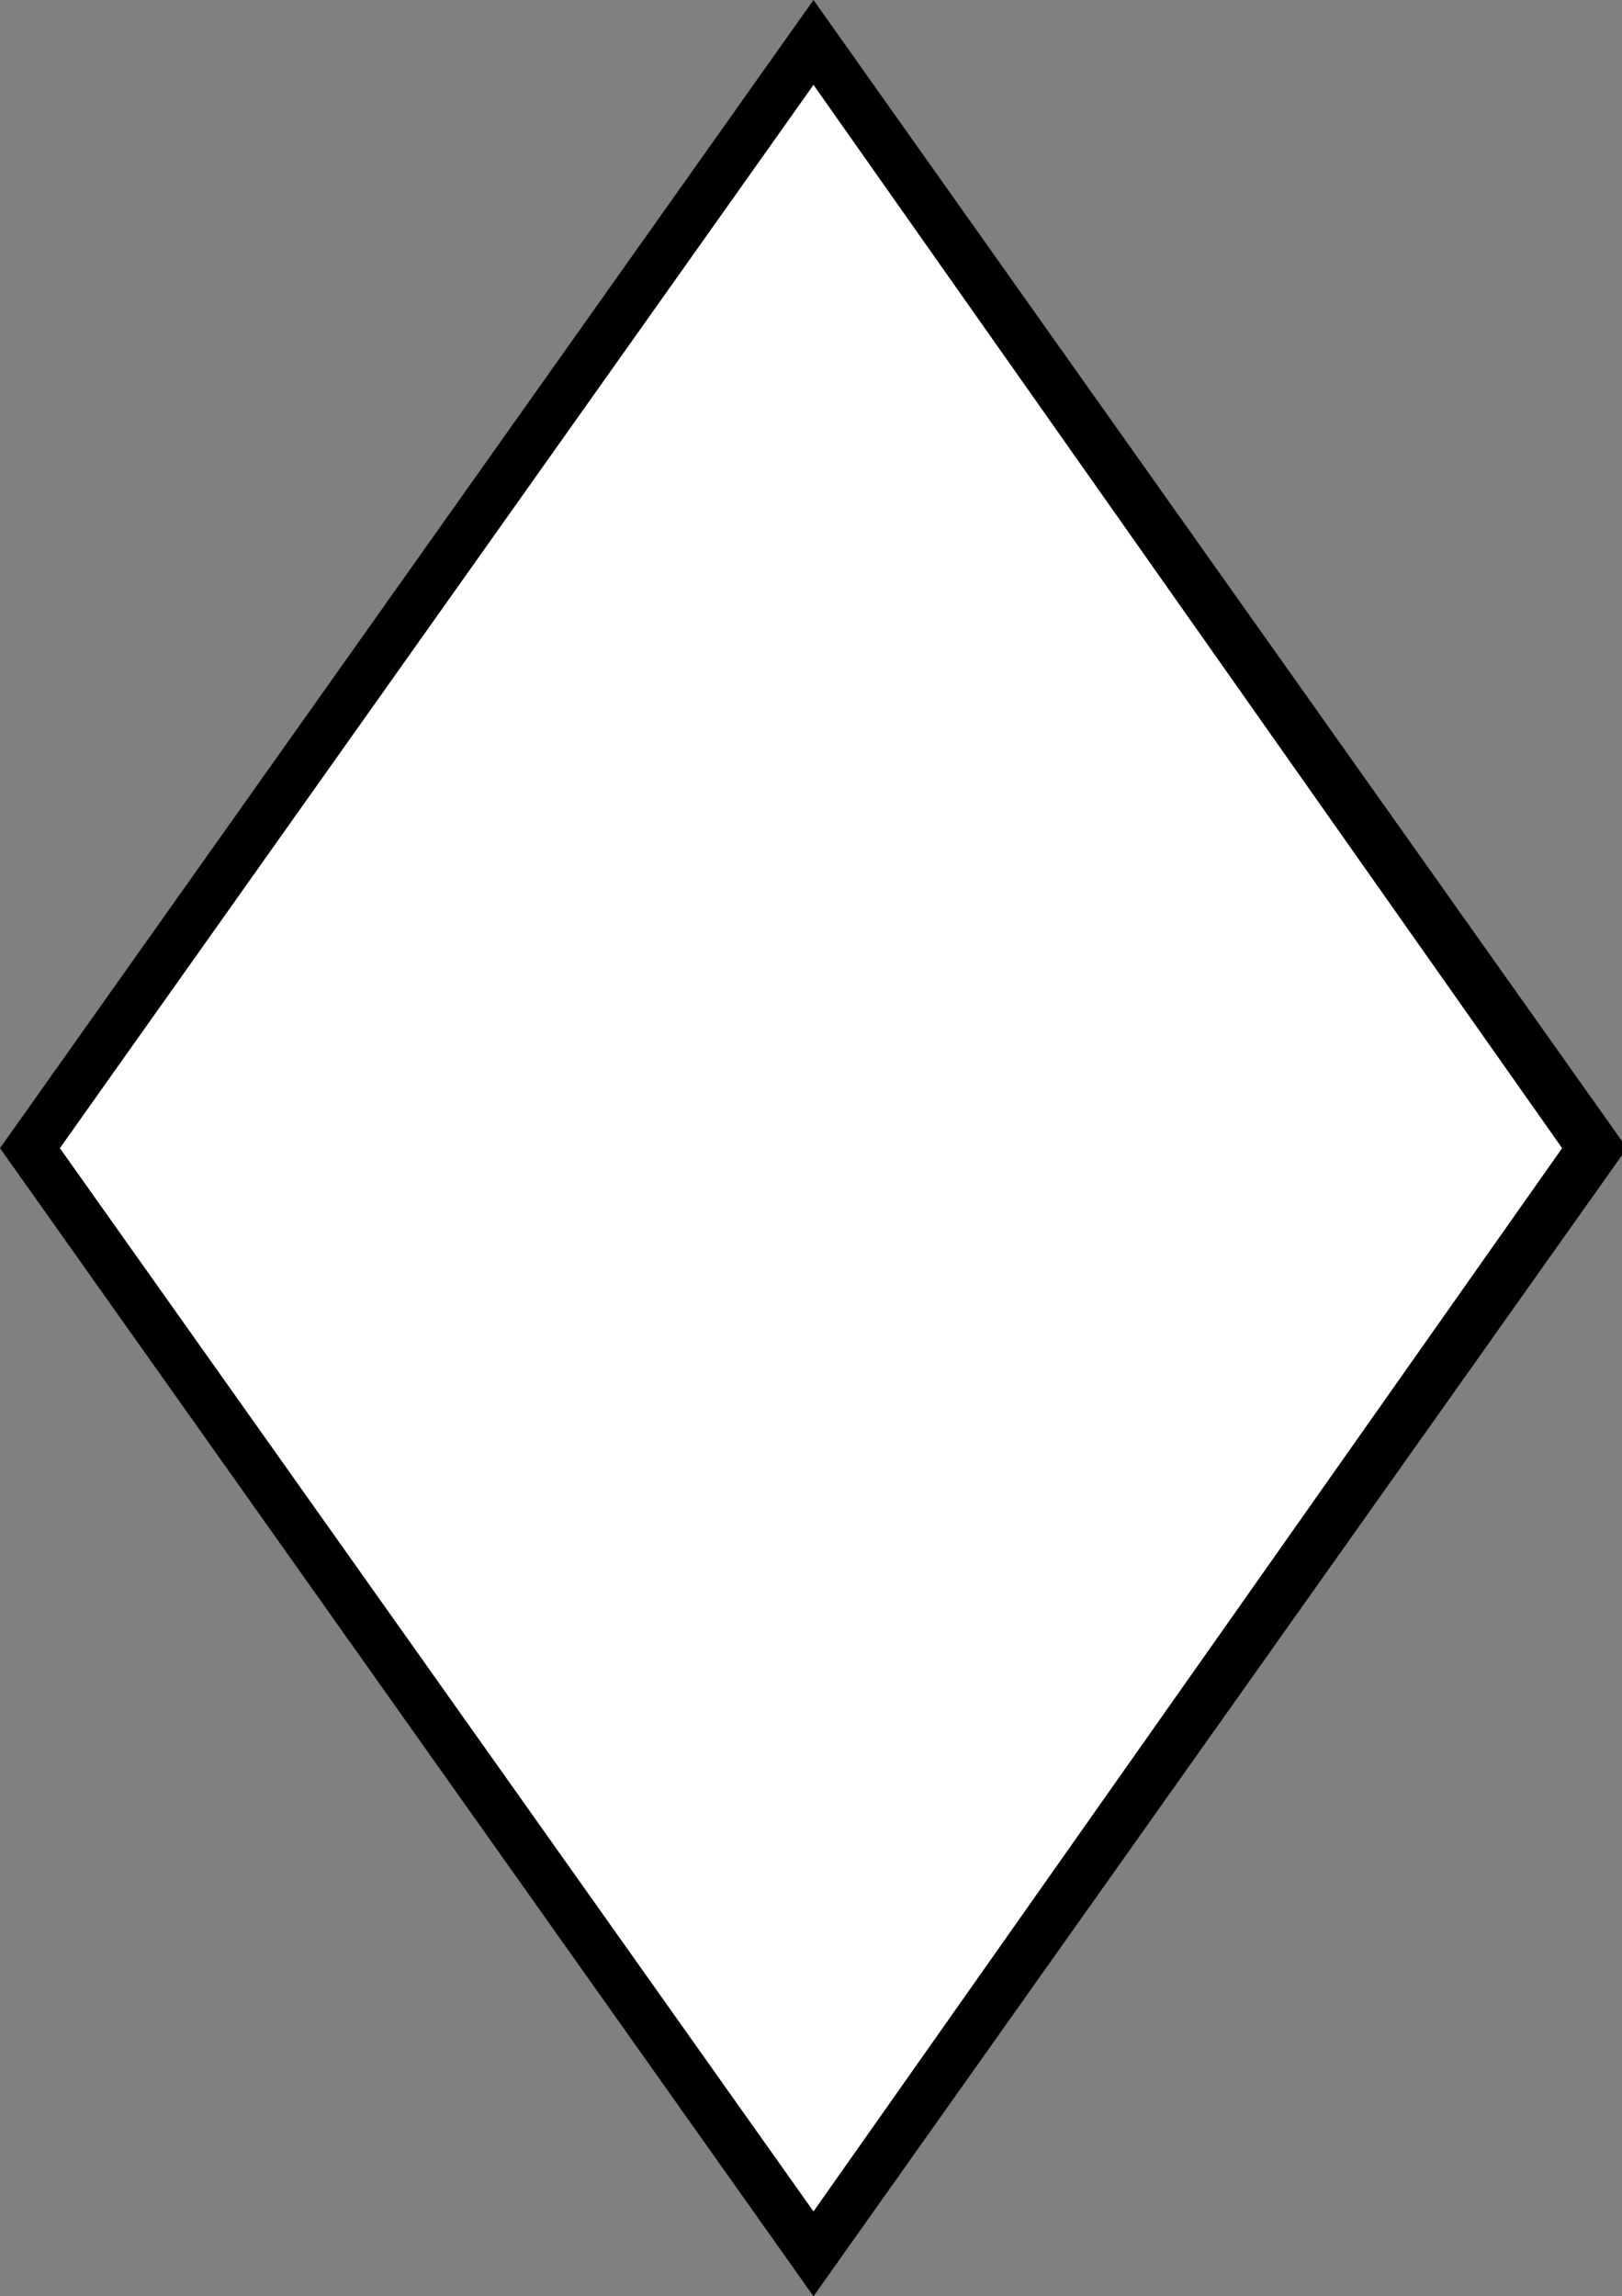 <?xml version="1.0" encoding="utf-8"?>
<!-- Generator: Adobe Illustrator 23.0.1, SVG Export Plug-In . SVG Version: 6.00 Build 0)  -->
<svg version="1.1" id="Ebene_1" xmlns="http://www.w3.org/2000/svg" xmlns:xlink="http://www.w3.org/1999/xlink" x="0px" y="0px"
	 width="32.5px" height="46px" viewBox="0 0 32.5 46" style="enable-background:new 0 0 32.5 46;" xml:space="preserve">
<rect x="0" y="0" width="32.5" height="46" fill="#808080" stroke="none"/>
<style type="text/css">
	.st0{fill:#FFFFFF;}
</style>
<g>
	<polygon class="st0" points="0.6,23 16.3,0.9 31.9,23 16.3,45.2 	"/>
	<path d="M16.3,1.7l15,21.3l-15,21.3L1.2,23L16.3,1.7 M16.3,0L0,23l16.3,23l16.3-23L16.3,0L16.3,0z"/>
</g>
</svg>
